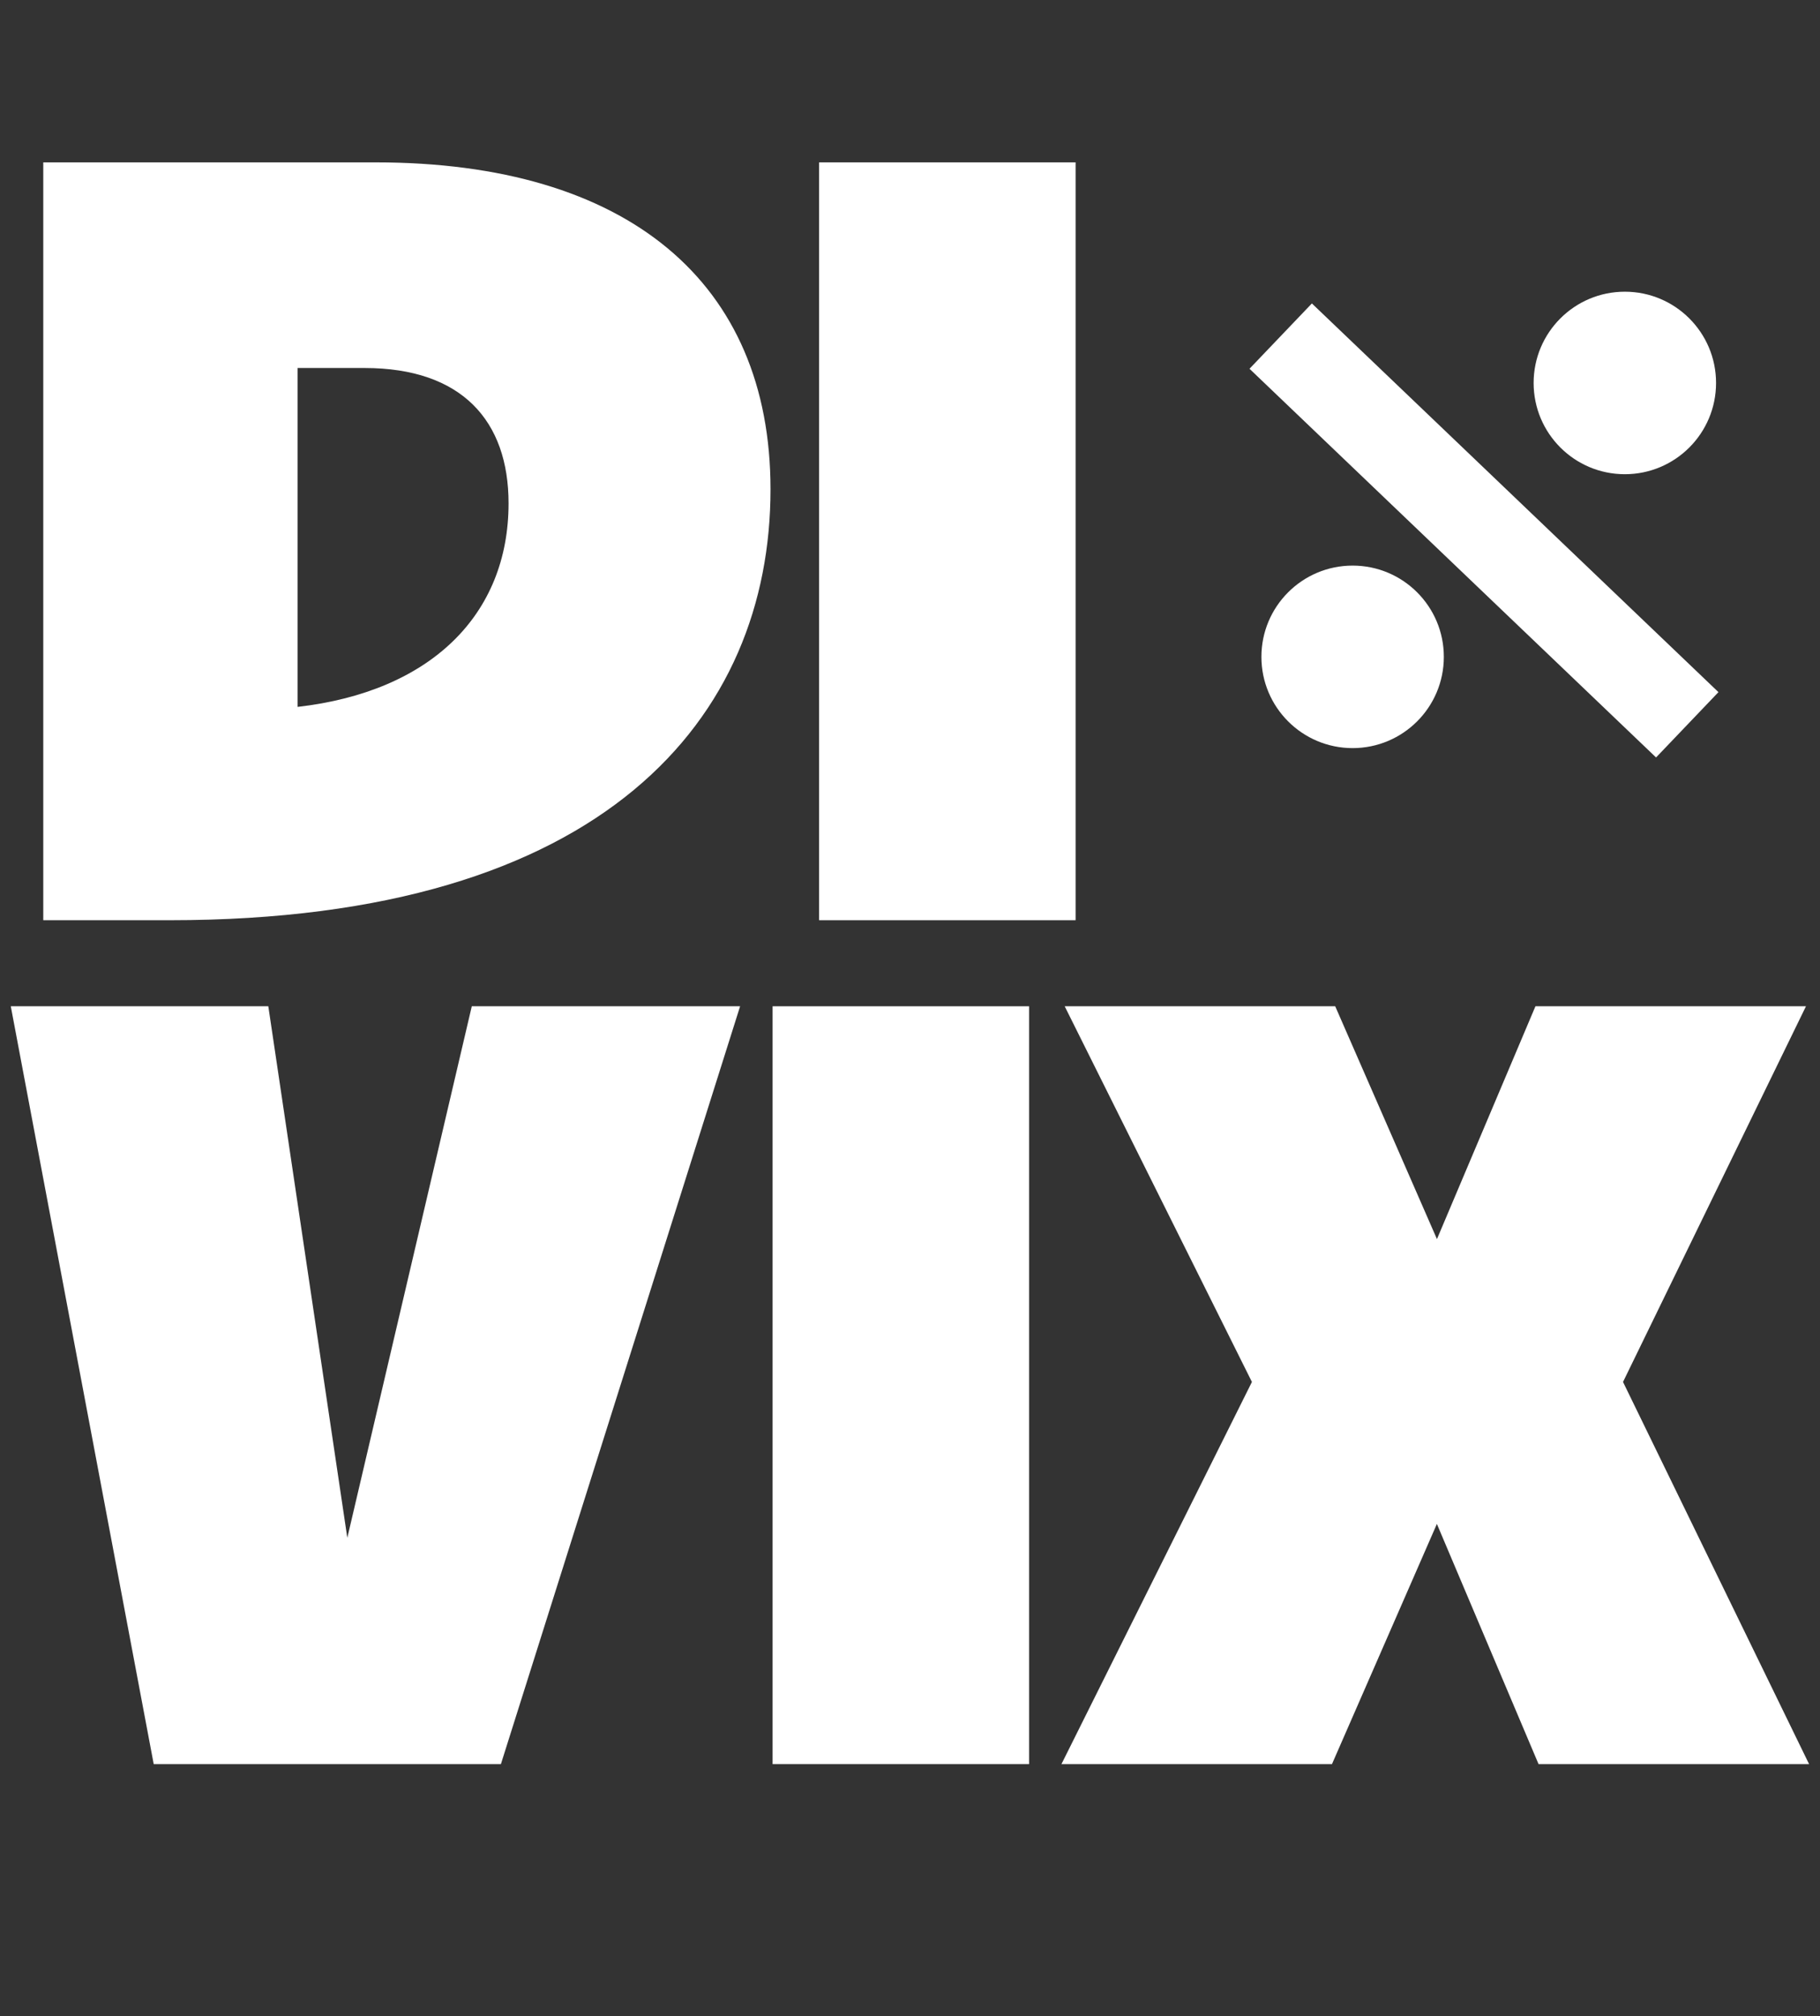 <?xml version="1.0" encoding="UTF-8"?>
<svg id="Calque_2" data-name="Calque 2" xmlns="http://www.w3.org/2000/svg" viewBox="0 0 140.07 155.11">
  <rect x="0" y="0" width="140.07" height="155.11" fill="#333333" stroke="none"/>
  <defs>
    <style>
      .cls-1 {
        fill: #fff;
      }
    </style>
  </defs>
  <g id="Calque_1-2" data-name="Calque 1">
    <g>
      <g>
        <path class="cls-1" d="M3.33,12.49h25.57c19.41,0,30.4,9.24,30.4,25.15,0,17.49-12.66,33.15-46.22,33.15H3.33V12.49ZM39.14,38.72c0-6.33-3.58-10.41-11.08-10.41h-5.16v26.07c10.24-1.17,16.24-7.08,16.24-15.66Z"/>
        <path class="cls-1" d="M63.04,12.49h19.74v58.3h-19.74V12.49Z"/>
      </g>
      <circle class="cls-1" cx="125.05" cy="29.46" r="7.02"/>
      <rect class="cls-1" x="92.57" y="37.33" width="43.28" height="6.95" transform="translate(59.83 -67.6) rotate(43.7)"/>
      <circle class="cls-1" cx="104.1" cy="50.53" r="7.02"/>
      <g>
        <path class="cls-1" d="M.83,77.41h19.82l6.08,40.89,9.58-40.89h20.65l-18.41,58.3H11.83L.83,77.41Z"/>
        <path class="cls-1" d="M59.46,77.41h19.74v58.3h-19.74v-58.3Z"/>
        <path class="cls-1" d="M110.59,117.22l-8.08,18.49h-20.82l14.66-29.4-14.41-28.9h20.82l7.83,17.91,7.58-17.91h20.82l-14.08,28.9,14.32,29.4h-20.82l-7.83-18.49Z"/>
      </g>
    </g>
  </g>
</svg>